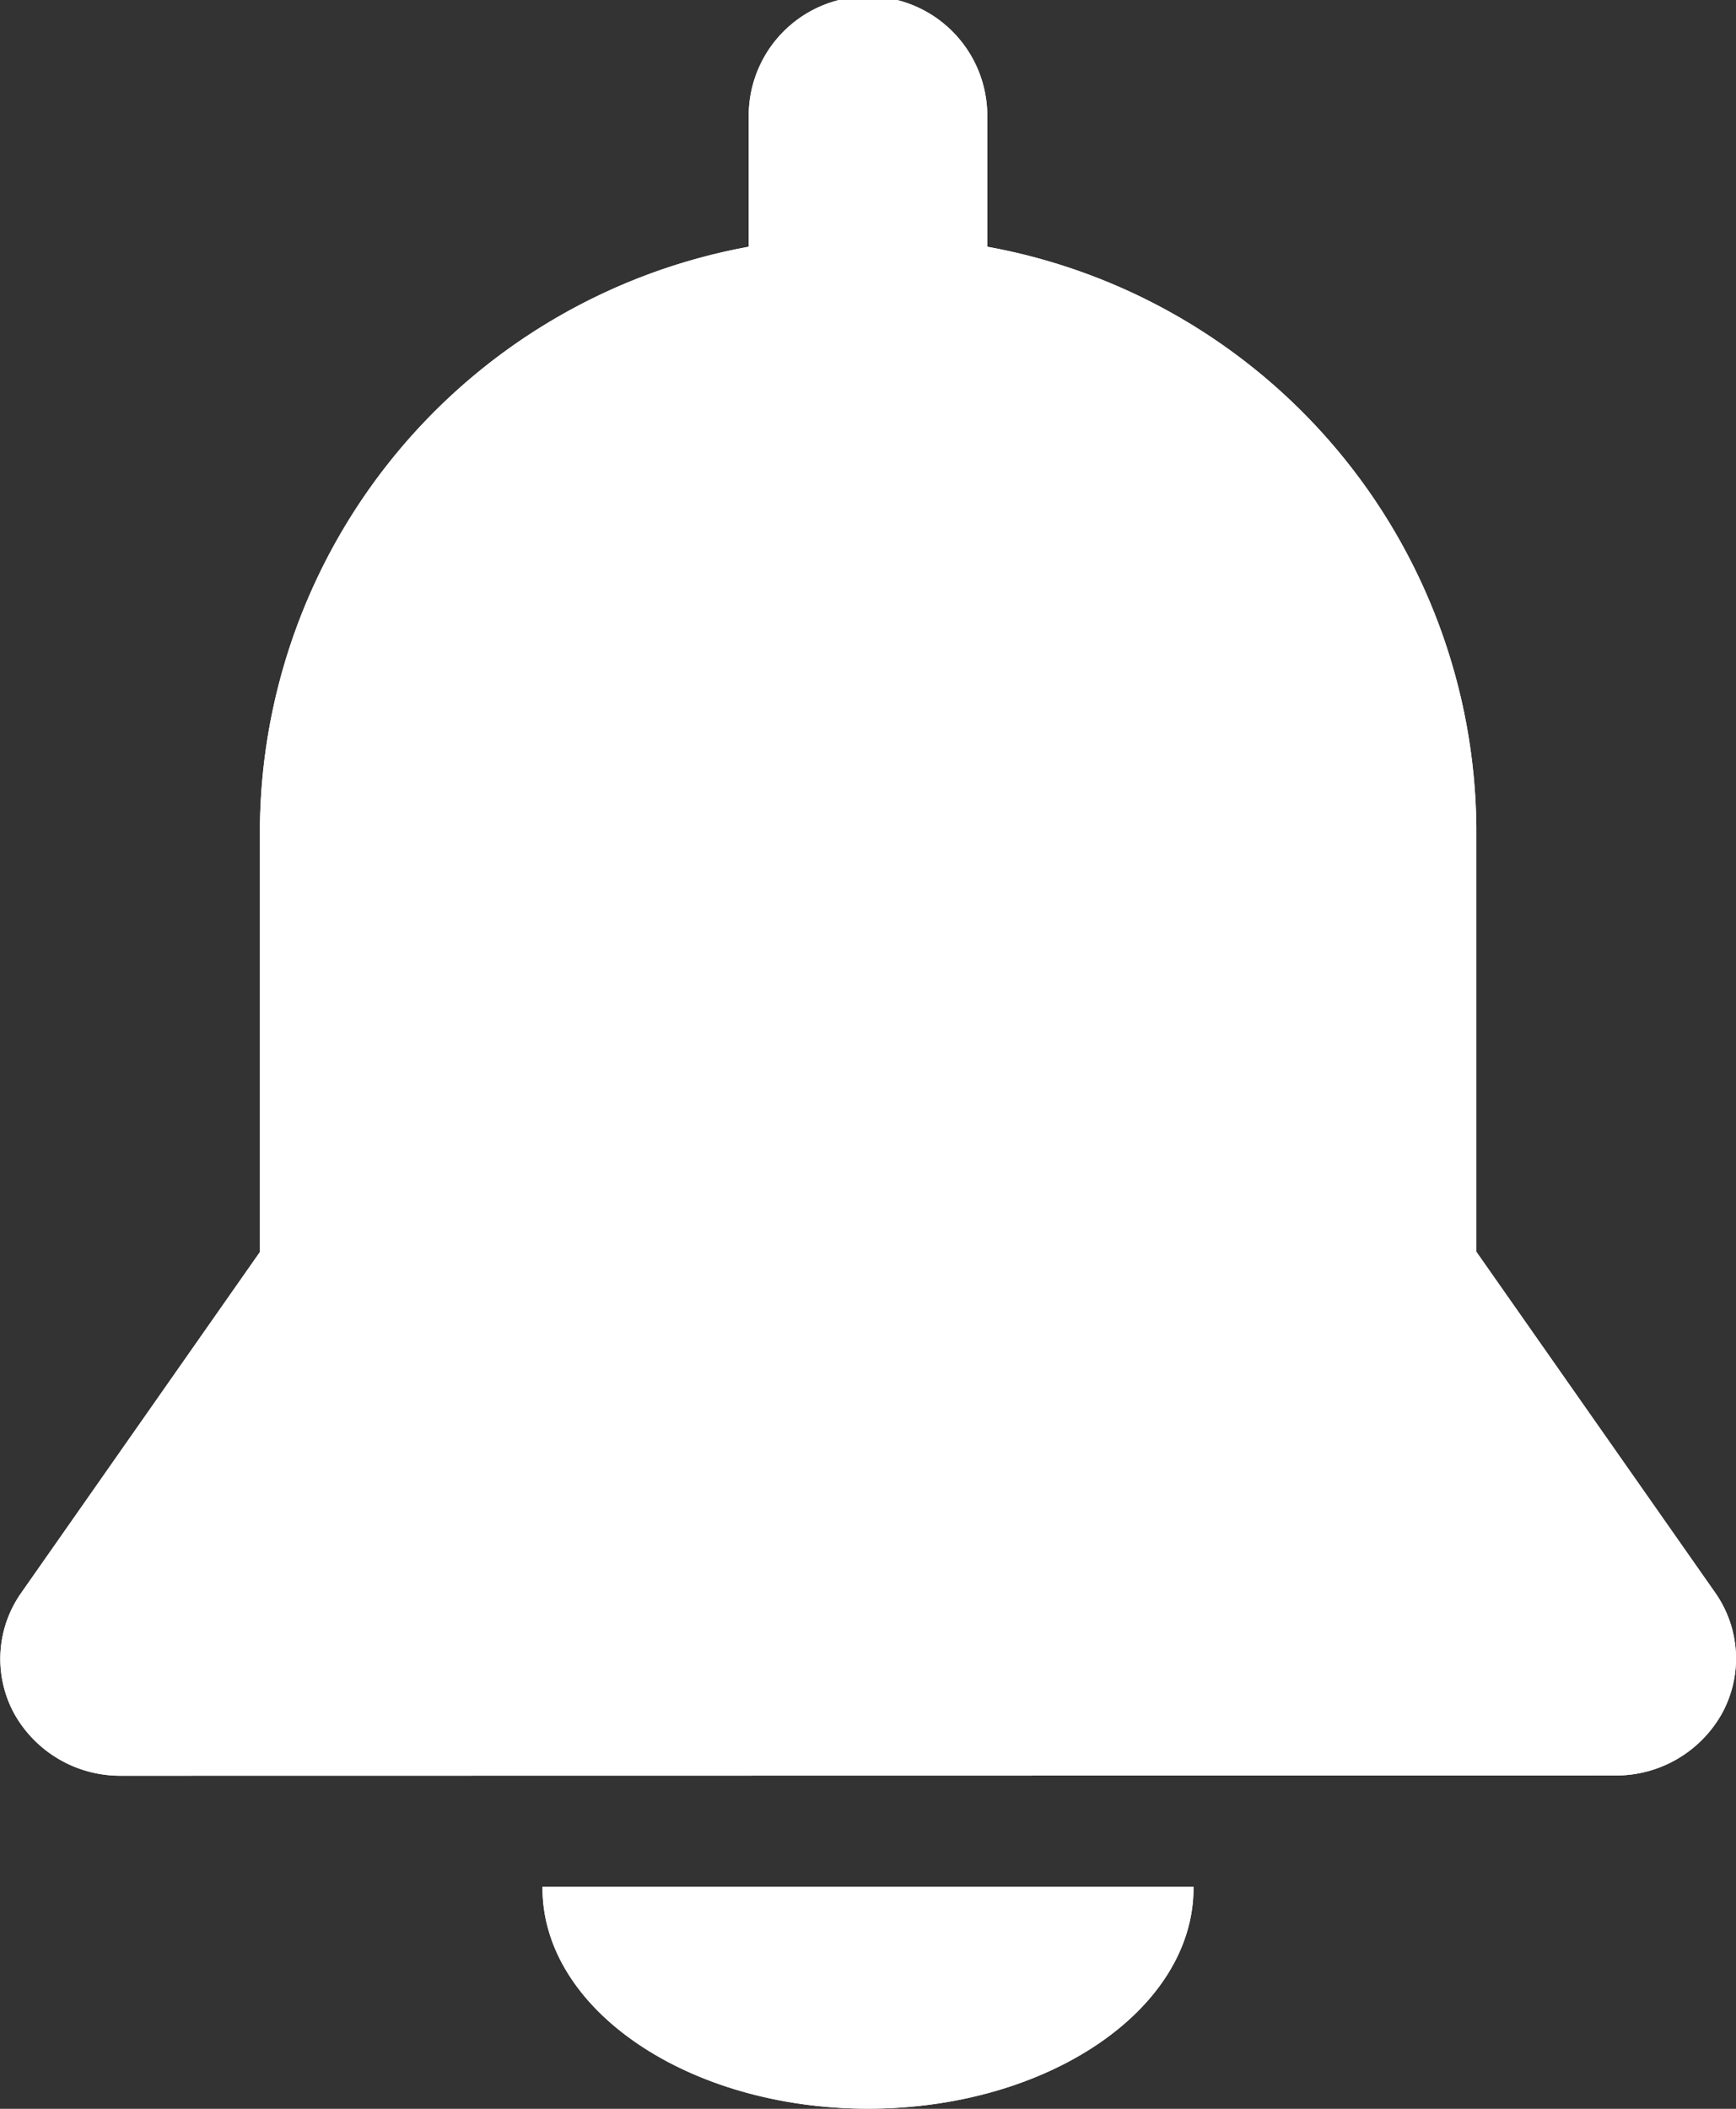 <svg xmlns="http://www.w3.org/2000/svg" xmlns:xlink="http://www.w3.org/1999/xlink" width="14" height="17" viewBox="0 0 14 17">
  <rect x="0" y="0" width="14" height="17" fill="#333333" stroke="none"/>
  <defs>
    <clipPath id="clip-path">
      <path id="Mask" d="M4.375,15.222v-.011h5.25v.011C9.625,16.2,8.45,17,7,17S4.375,16.2,4.375,15.222Zm-3.4-.906a.978.978,0,0,1-.86-.5.923.923,0,0,1,.056-.974l1.925-2.748V6.664A4.805,4.805,0,0,1,6.038,1.99V.934a.962.962,0,0,1,1.924,0V1.99a4.8,4.8,0,0,1,3.944,4.674v3.428l1.926,2.748a.923.923,0,0,1,.055.974.978.978,0,0,1-.86.5Z" transform="translate(0 0.493)" fill="#fff"/>
    </clipPath>
  </defs>
  <g id="UI_System_icons_Bell" data-name="UI/System/icons/Bell" transform="translate(0 -2.494)">
    <g id="UI_System_Color_Green01" data-name="UI/System/Color/Green01" transform="translate(0 2)">
      <path id="Mask-2" data-name="Mask" d="M4.375,15.222v-.011h5.25v.011C9.625,16.2,8.45,17,7,17S4.375,16.2,4.375,15.222Zm-3.4-.906a.978.978,0,0,1-.86-.5.923.923,0,0,1,.056-.974l1.925-2.748V6.664A4.805,4.805,0,0,1,6.038,1.99V.934a.962.962,0,0,1,1.924,0V1.99a4.8,4.8,0,0,1,3.944,4.674v3.428l1.926,2.748a.923.923,0,0,1,.055.974.978.978,0,0,1-.86.5Z" transform="translate(0 0.493)" fill="#fff"/>
      <g id="UI_System_Color_Green01-2" data-name="UI/System/Color/Green01" clip-path="url(#clip-path)">
        <g id="UI_System_Color_Green01-3" data-name="UI/System/Color/Green01" transform="translate(0 0.493)">
          <g id="UI_System_Color_Green01-4" data-name="UI/System/Color/Green01">
            <rect id="Rectangle" width="14" height="17" fill="#fff"/>
          </g>
        </g>
      </g>
    </g>
  </g>
</svg>
